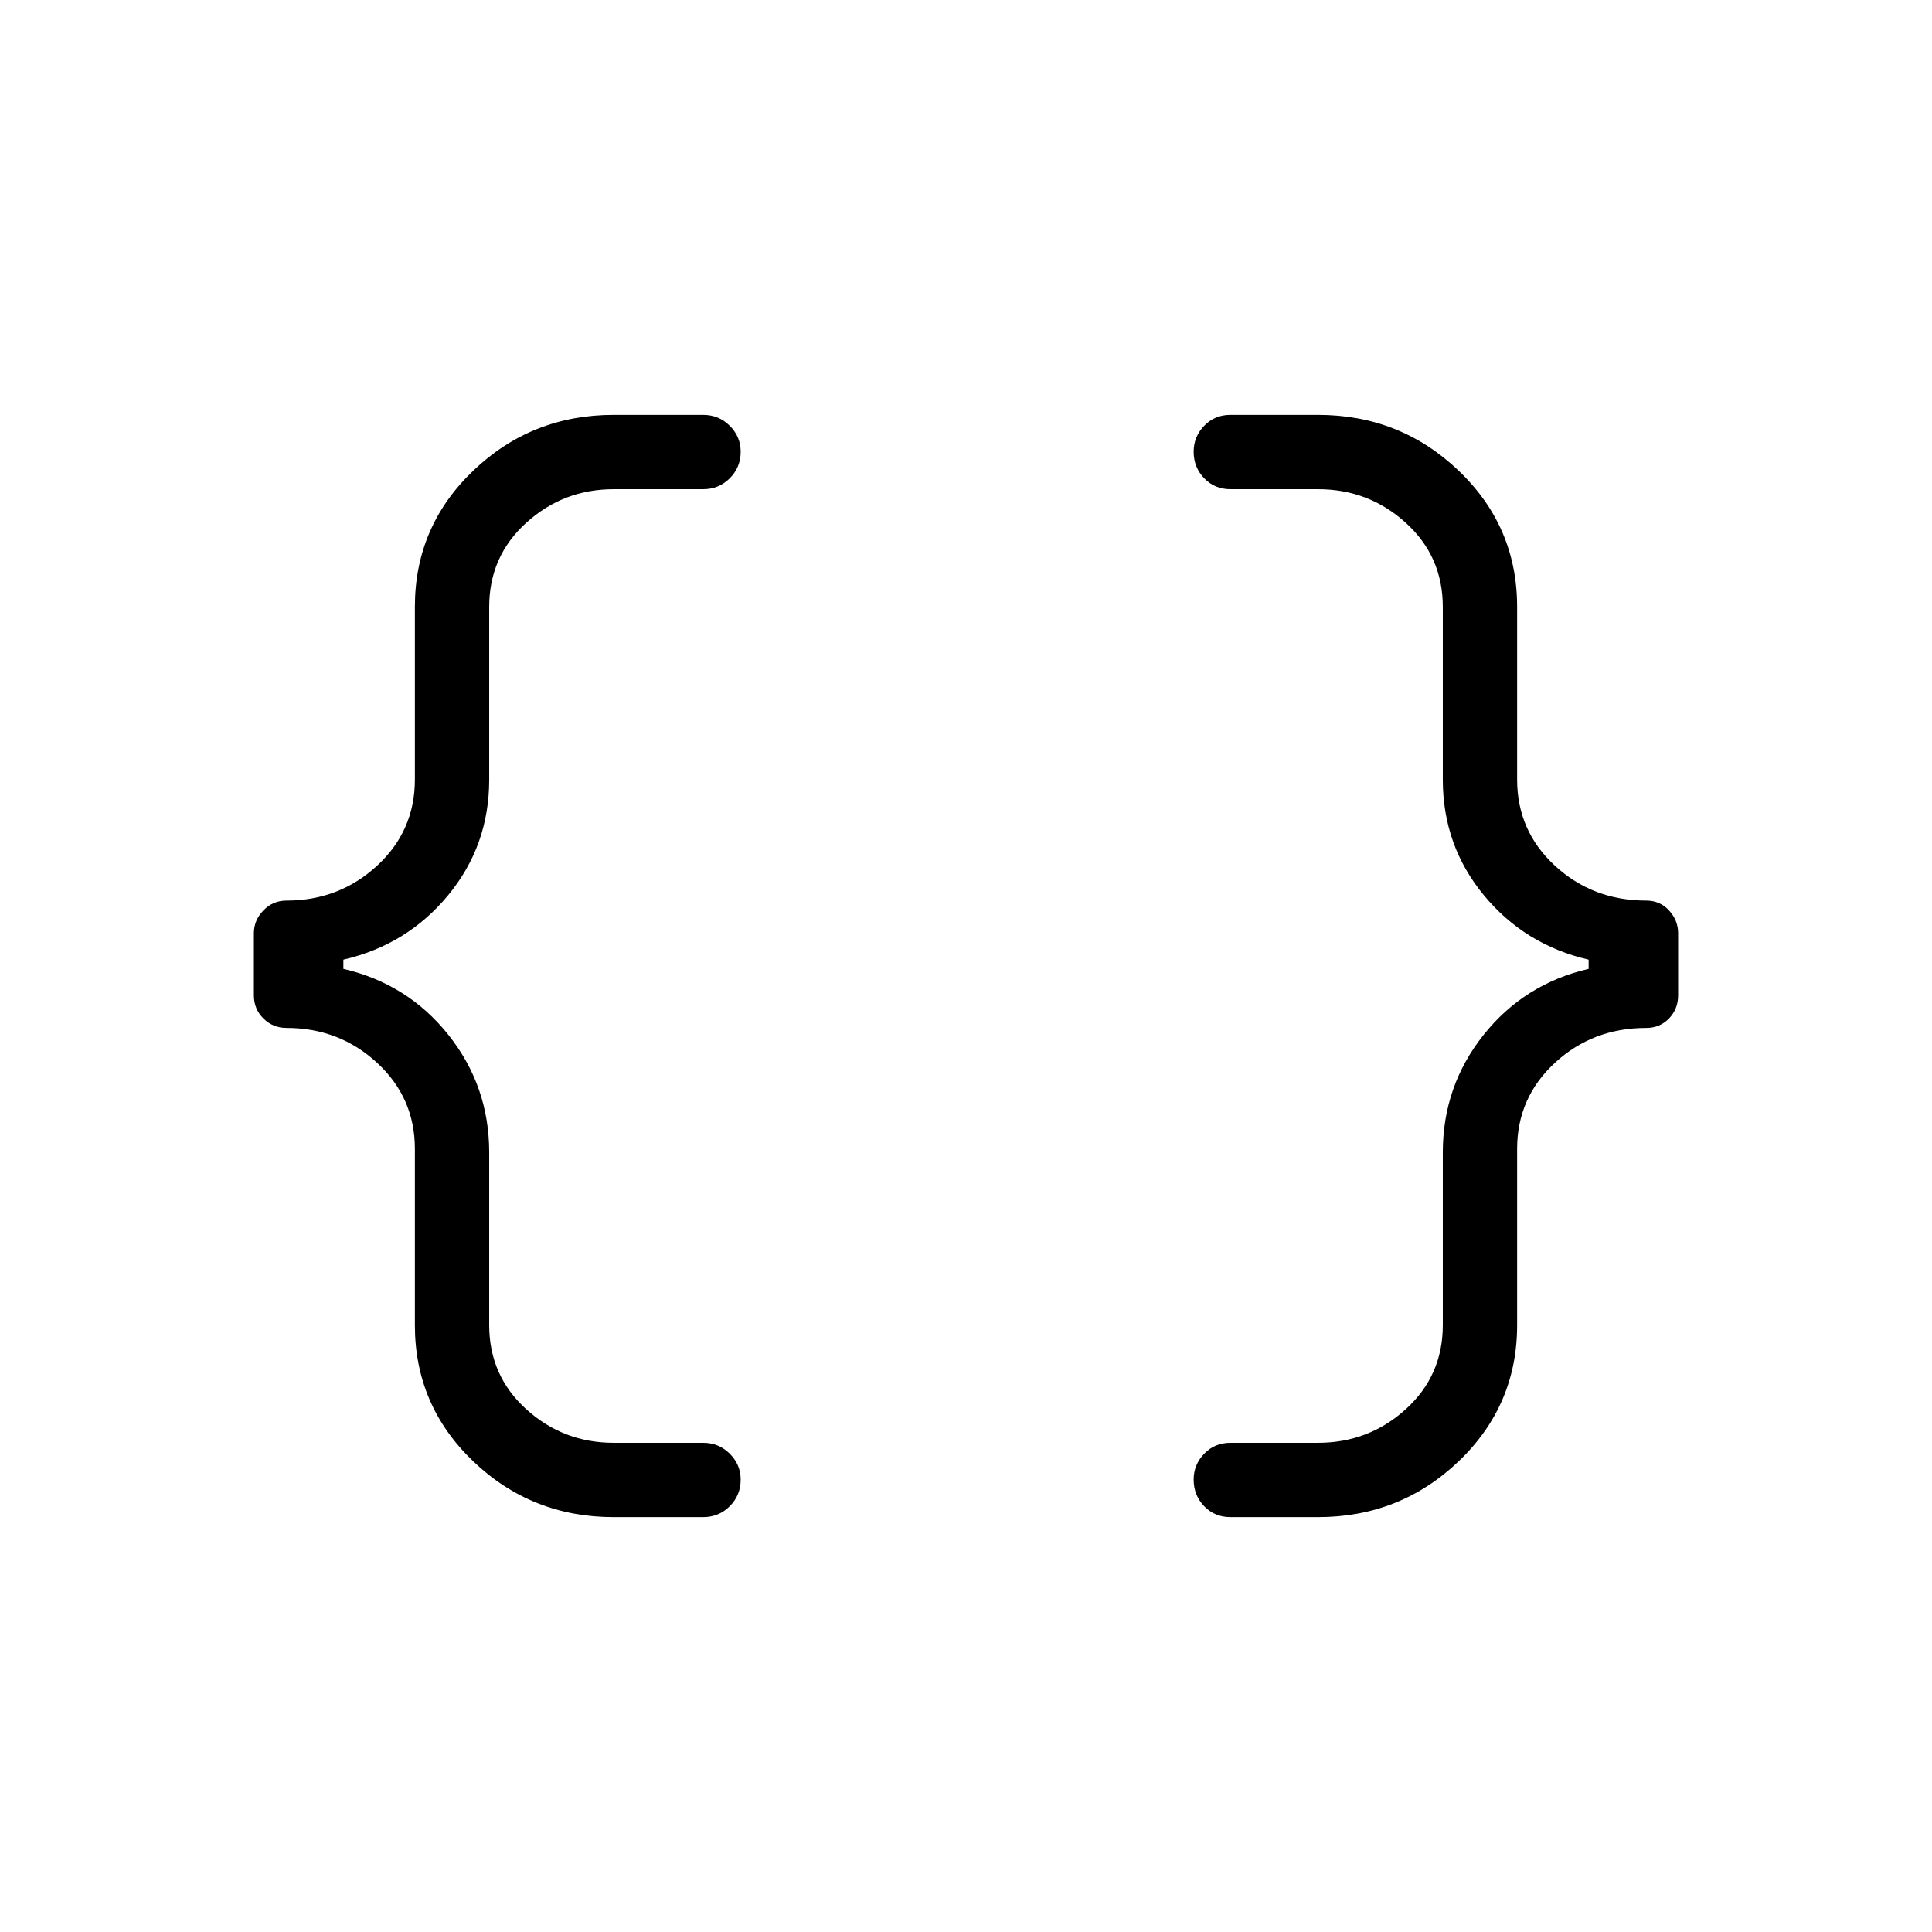 <svg xmlns="http://www.w3.org/2000/svg" height="24" viewBox="0 -960 960 960" width="24"><path d="M611.38-206.15q-7.8 0-13.03-5.43-5.23-5.42-5.23-13.23 0-7.42 5.23-12.84 5.23-5.43 13.03-5.43h43.54q25.2 0 43.6-16.69 18.4-16.69 18.4-41.77v-85.84q0-32.89 20.21-58.33 20.22-25.44 52.25-32.87v-4.57q-31.65-7.31-52.05-32-20.41-24.7-20.41-57.47v-85.84q0-25.08-18.4-41.77-18.4-16.69-43.6-16.69h-43.54q-7.8 0-13.03-5.43-5.23-5.42-5.23-13.23 0-7.42 5.23-12.84 5.23-5.43 13.03-5.43h43.54q40.81 0 69.87 27.73 29.06 27.74 29.06 67.66v85.84q0 25.47 18.78 42.79 18.79 17.33 45.41 17.33 6.77 0 11.29 4.9 4.52 4.91 4.52 11.29v30.89q0 6.77-4.52 11.48-4.52 4.71-11.29 4.71-26.62 0-45.41 17.33-18.78 17.32-18.78 42.78v87.58q0 39.92-29.06 67.66-29.06 27.73-69.87 27.73h-43.54Zm-306.42 0q-40.81 0-69.81-27.73-29-27.74-29-67.66v-87.58q0-25.46-18.78-42.78-18.79-17.33-45.02-17.33-6.77 0-11.48-4.71-4.72-4.71-4.72-11.48v-30.89q0-6.38 4.72-11.29 4.71-4.9 11.48-4.9 26.23 0 45.02-17.33 18.78-17.32 18.78-42.79v-85.84q0-39.92 29-67.66 29-27.73 69.81-27.73h44.42q7.81 0 13.24 5.43 5.42 5.42 5.42 12.84 0 7.81-5.42 13.23-5.43 5.43-13.24 5.43h-44.42q-25.08 0-43.48 16.69t-18.4 41.77v85.84q0 32.77-20.41 57.47-20.4 24.69-52.05 32v4.57q32.03 7.43 52.25 32.87 20.21 25.44 20.21 58.33v85.84q0 25.08 18.4 41.77 18.4 16.69 43.48 16.69h44.42q7.81 0 13.24 5.43 5.42 5.42 5.42 12.84 0 7.81-5.42 13.23-5.43 5.43-13.24 5.43h-44.42Z"/></svg>